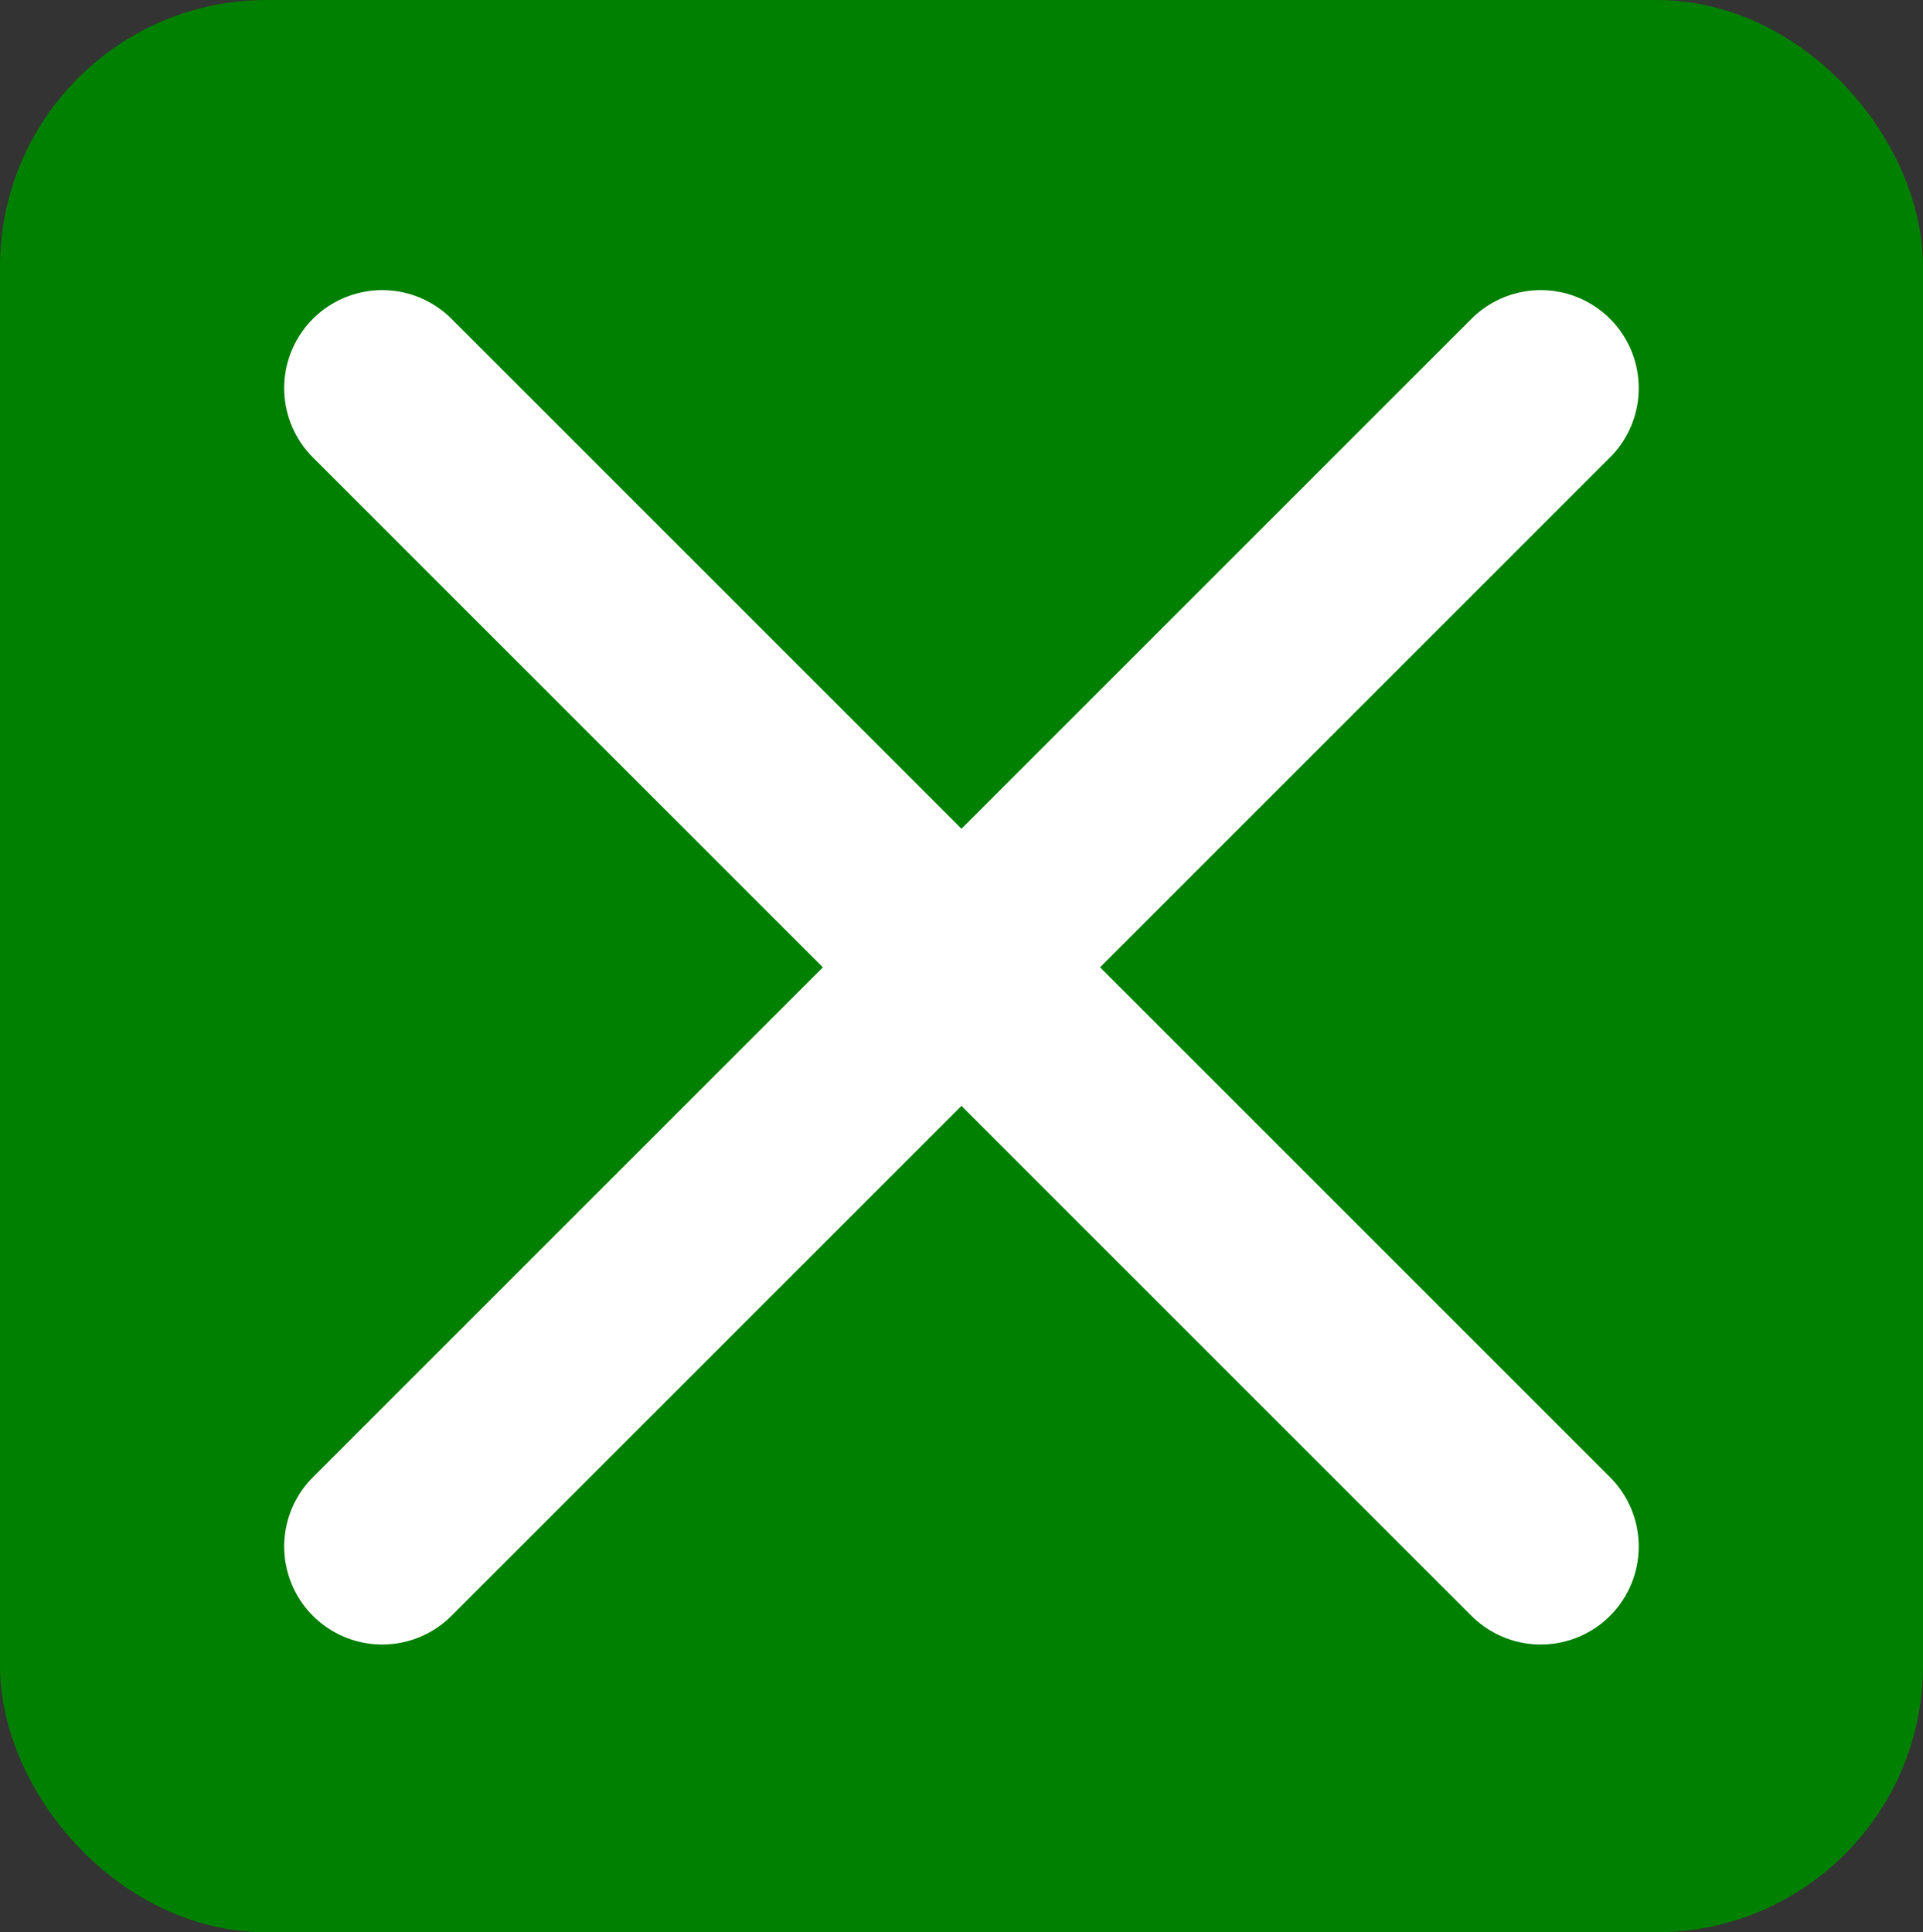 <svg version="1.1" viewBox="0 0 490.57 492.99" xmlns="http://www.w3.org/2000/svg"><rect x="0" y="0" width="490.57" height="492.99" fill="#333333" stroke="none"/><g stroke-linecap="round" stroke-linejoin="round"><rect x="18" y="18" width="454.57" height="456.99" rx="50" ry="50" fill="#008000" stroke="#008000" stroke-width="36"/><path d="m97.501 99.025 295.55 295.55" fill="none" stroke="#fff" stroke-width="50"/><path d="m393.05 99.025-295.55 295.55" fill="none" stroke="#fff" stroke-width="50"/></g></svg>
